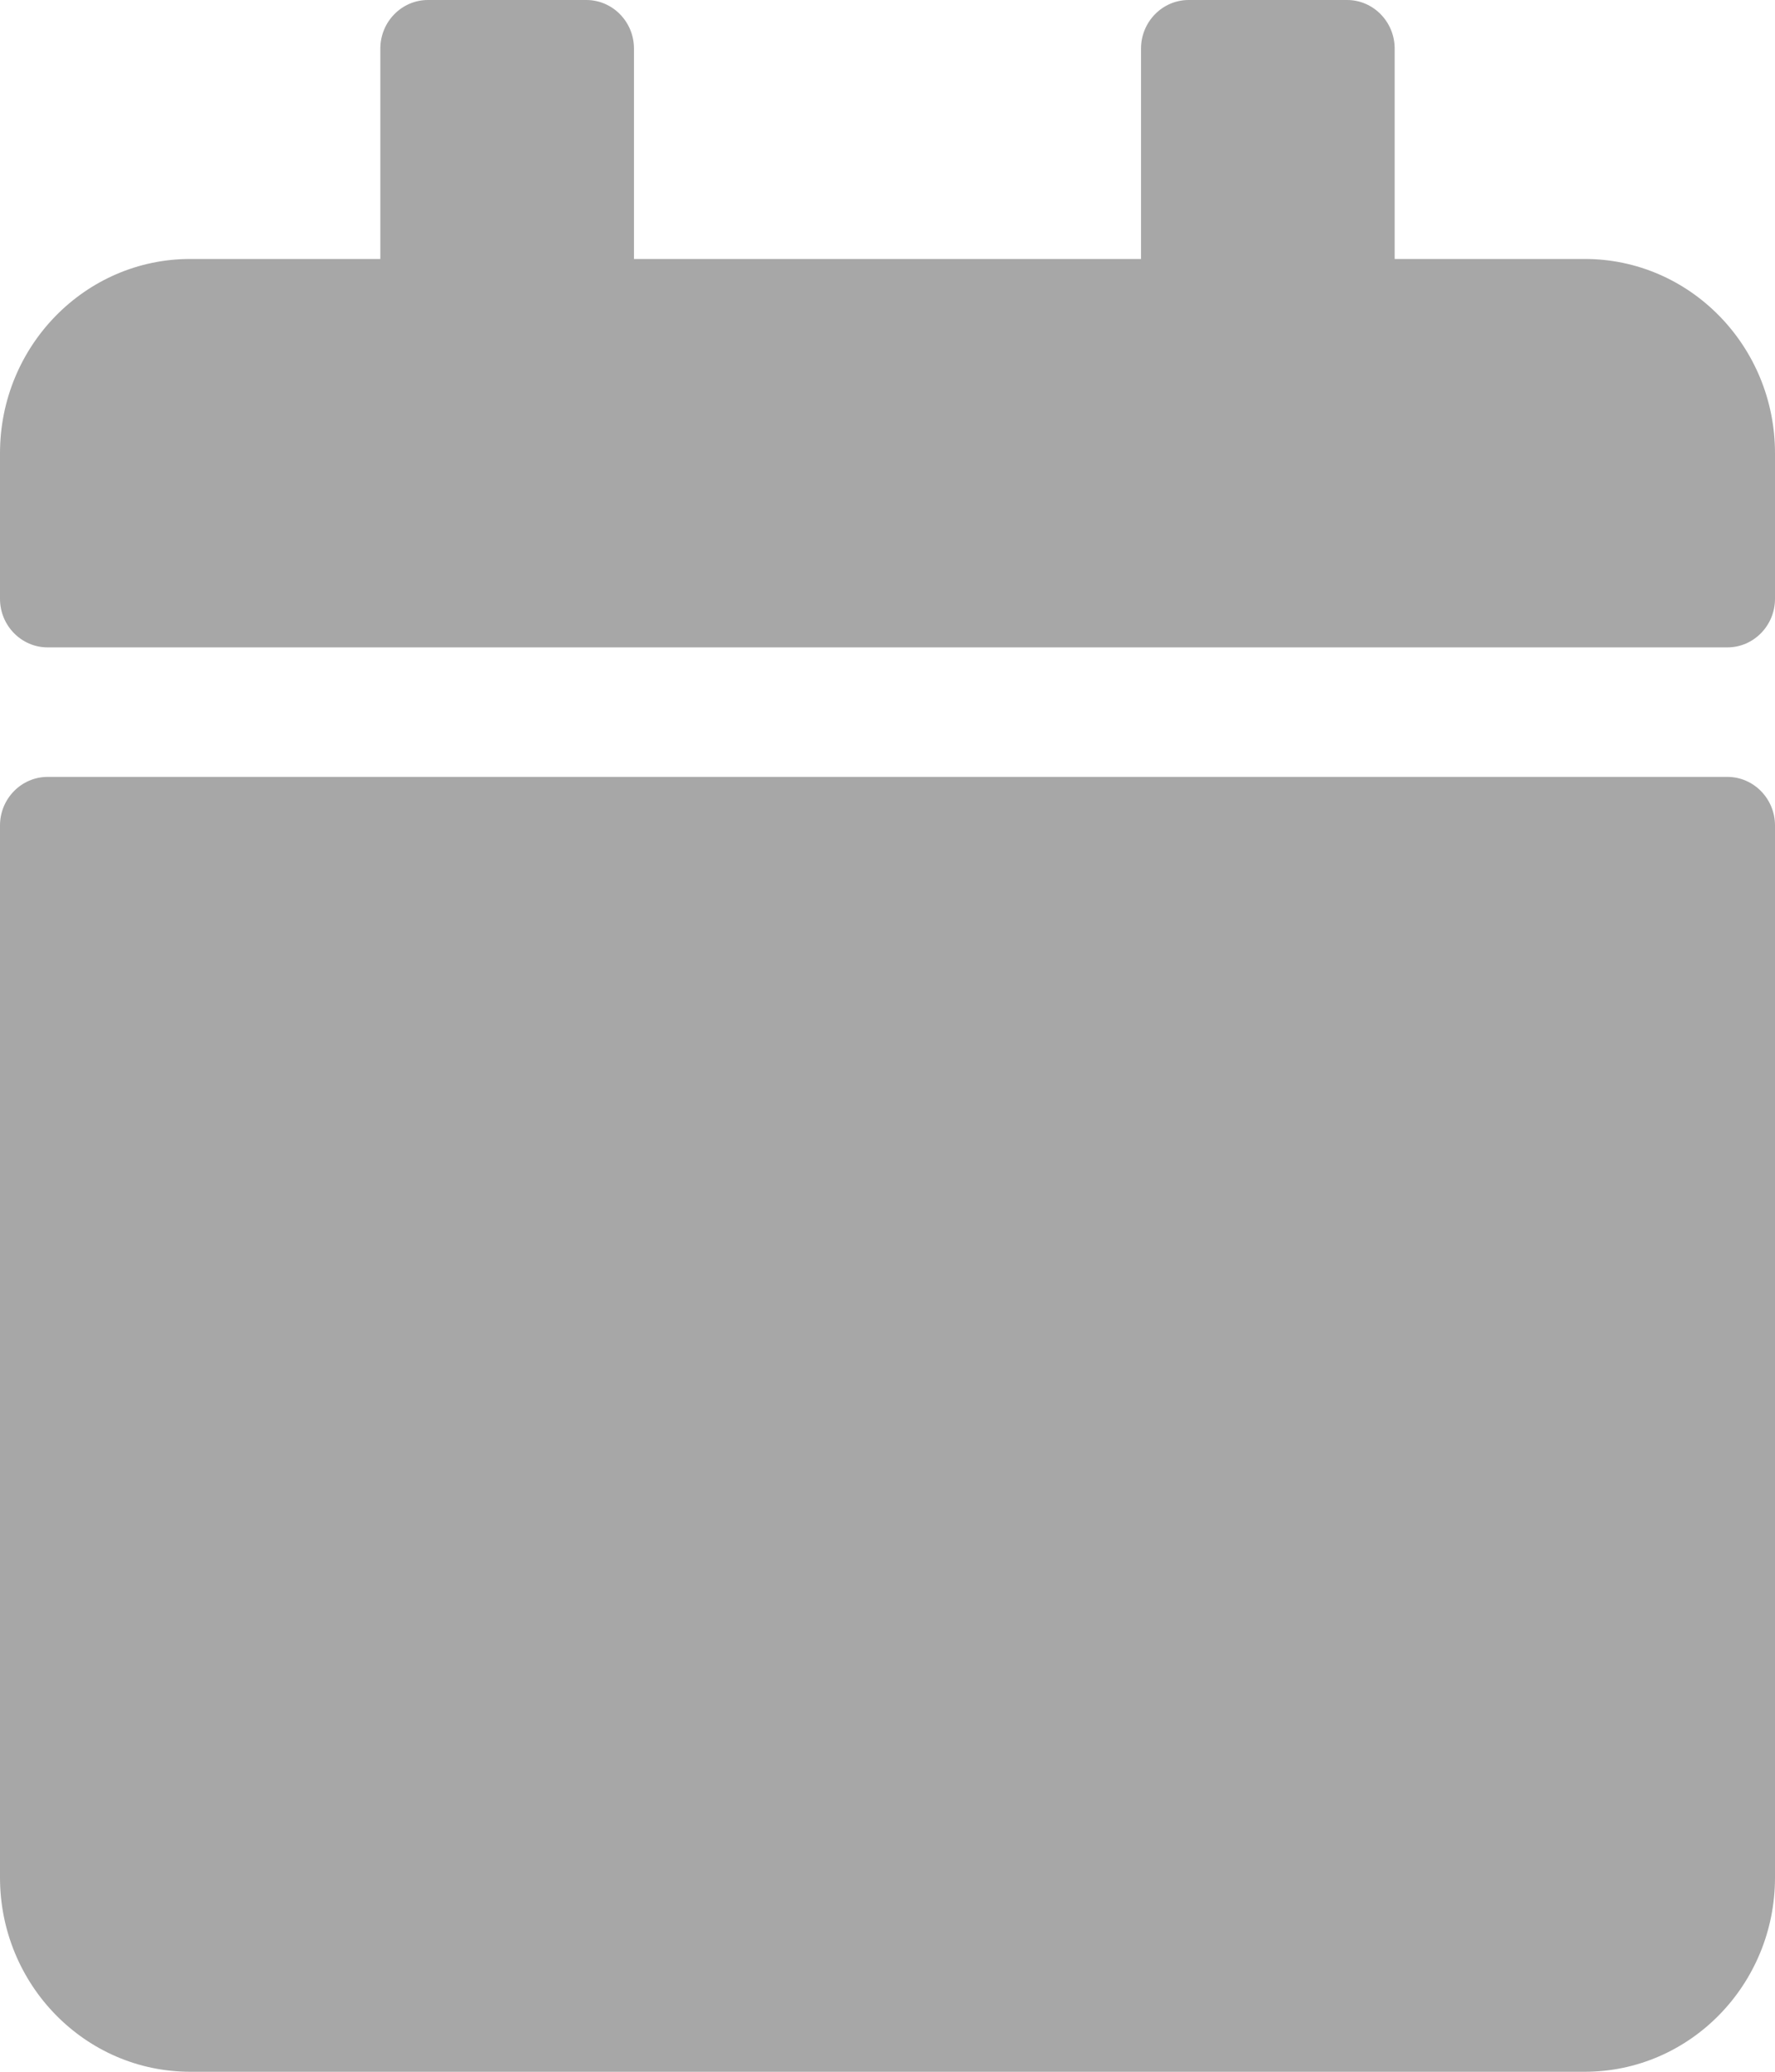 <svg width="18" height="21" viewBox="0 0 18 21" fill="none" xmlns="http://www.w3.org/2000/svg">
<path d="M0.482 7.875H17.518C17.783 7.875 18 8.096 18 8.367V19.031C18 20.118 17.136 21 16.071 21H1.929C0.864 21 0 20.118 0 19.031V8.367C0 8.096 0.217 7.875 0.482 7.875ZM18 6.07V4.594C18 3.507 17.136 2.625 16.071 2.625H14.143V0.492C14.143 0.221 13.926 0 13.661 0H12.054C11.788 0 11.571 0.221 11.571 0.492V2.625H6.429V0.492C6.429 0.221 6.212 0 5.946 0H4.339C4.074 0 3.857 0.221 3.857 0.492V2.625H1.929C0.864 2.625 0 3.507 0 4.594V6.07C0 6.341 0.217 6.562 0.482 6.562H17.518C17.783 6.562 18 6.341 18 6.07Z" fill="#A7A7A7"/>
</svg>
